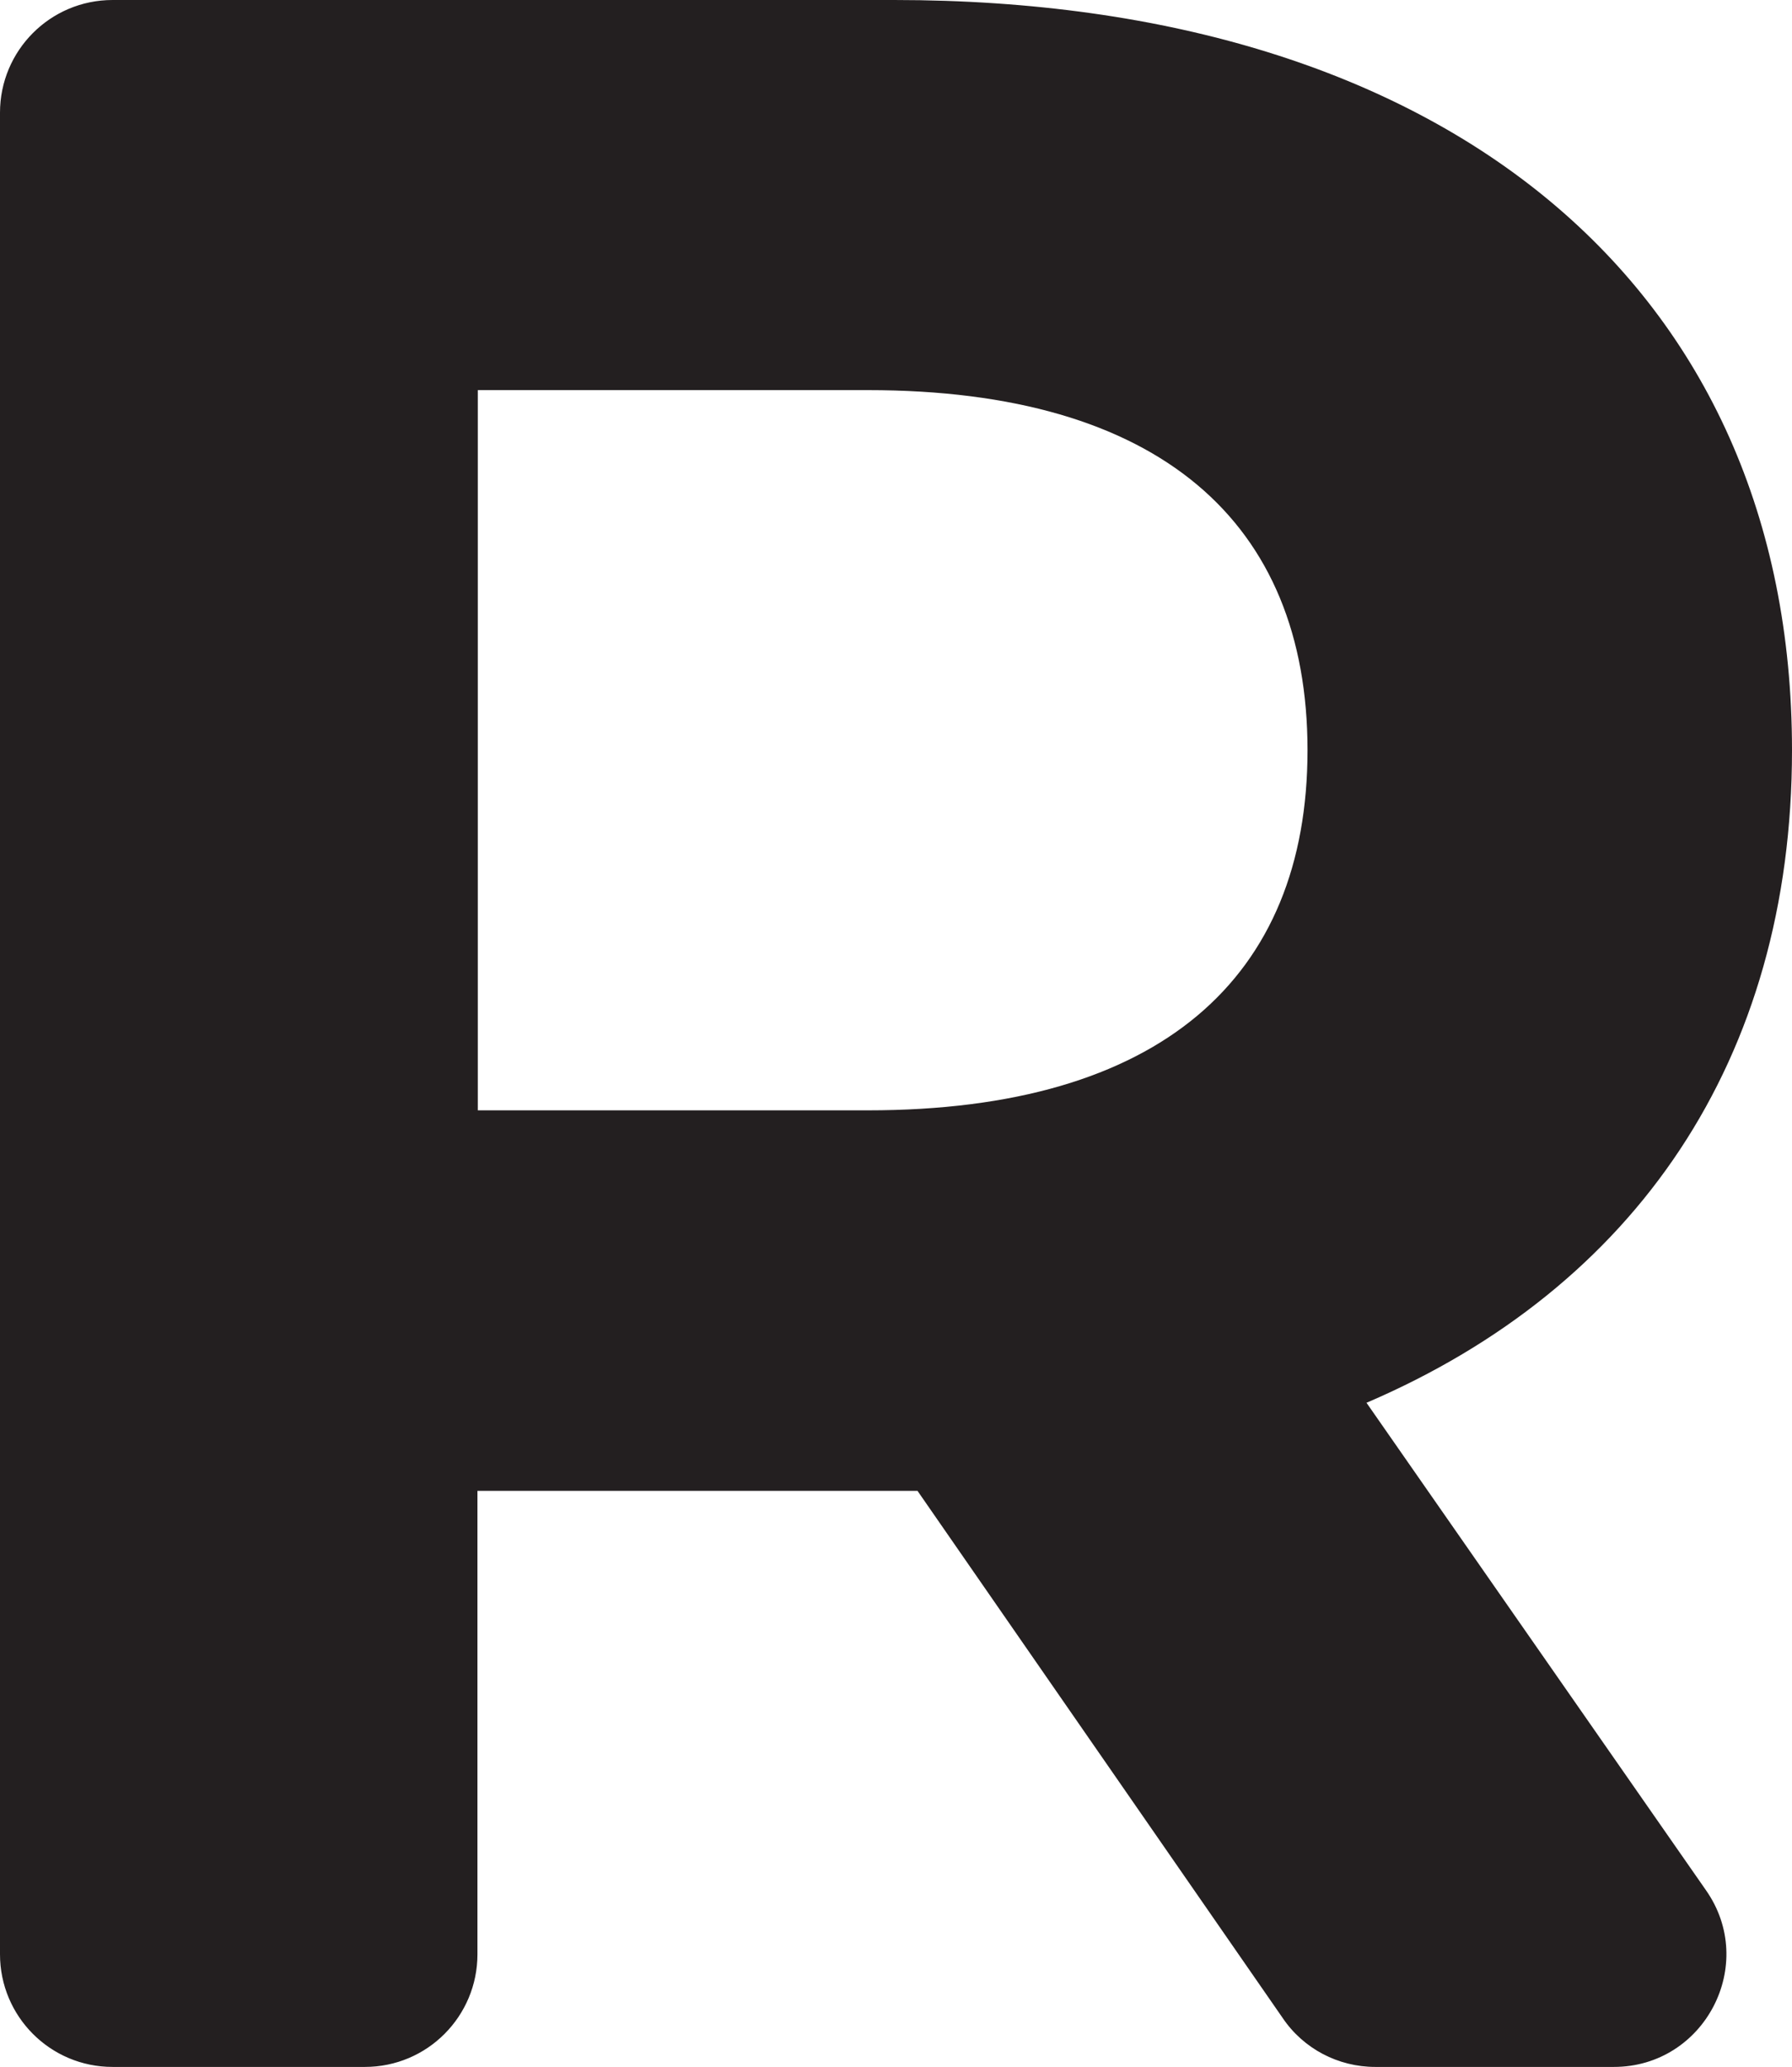 <?xml version="1.0" encoding="UTF-8"?>
<svg id="Layer_2" data-name="Layer 2" xmlns="http://www.w3.org/2000/svg" viewBox="0 0 48.38 55.8">
  <defs>
    <style>
      .cls-1 {
        fill: #231f20;
        stroke-width: 0px;
      }
    </style>
  </defs>
  <g id="Isi">
    <path class="cls-1" d="M36.9,37.86c7.25-3.11,11.48-9.25,11.48-17.61C48.38,7.74,39.05,0,24.14,0H3.04C1.35,0,0,1.37,0,3.04v49.71c0,1.67,1.35,3.04,3.04,3.04h6.81c1.69,0,3.04-1.37,3.04-3.04v-12.51h11.88l9.86,14.23c.56.83,1.5,1.32,2.5,1.32h6.44c2.45,0,3.9-2.77,2.48-4.78l-9.16-13.15ZM23.43,29.97h-10.53V10.53h10.53c7.89,0,11.87,3.58,11.87,9.72s-3.97,9.72-11.87,9.72Z"/>
  </g>
</svg>